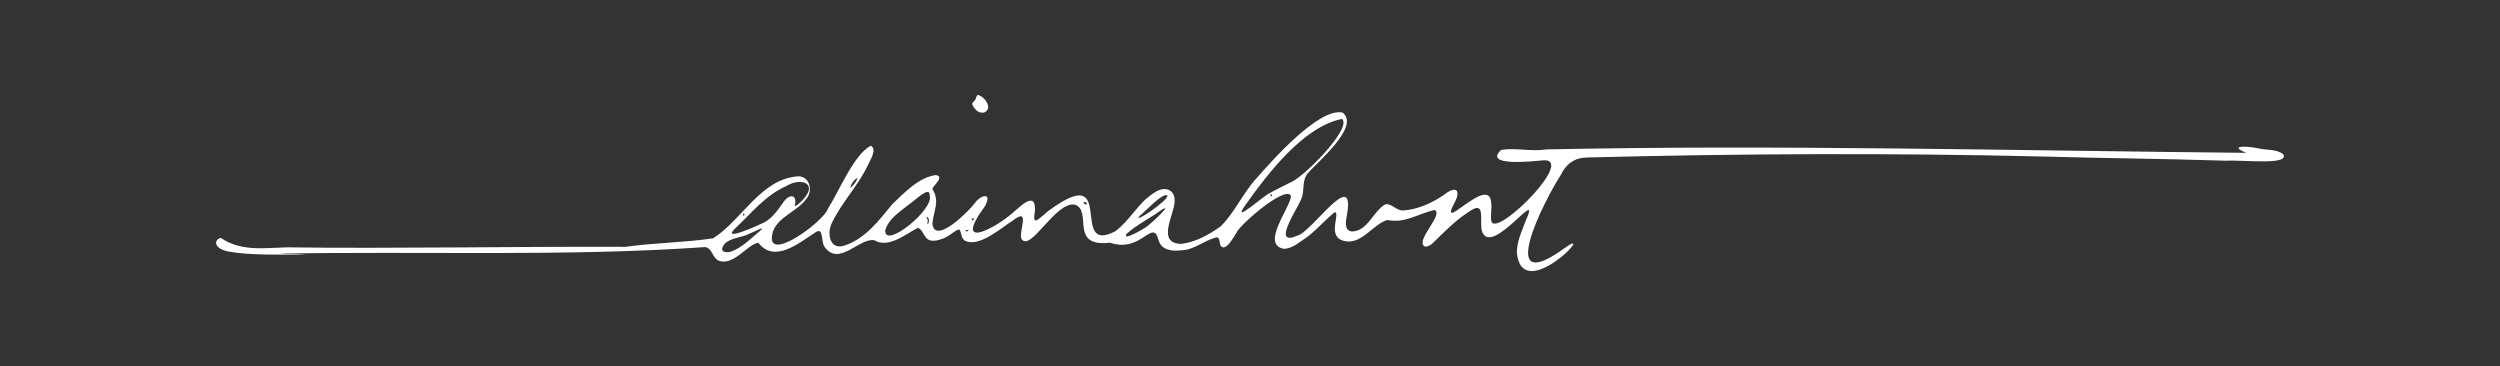 <?xml version="1.0" encoding="UTF-8"?>
<svg id="Layer_1" data-name="Layer 1" xmlns="http://www.w3.org/2000/svg" version="1.1" viewBox="0 0 1024 150">
  <rect x="0" y="0" width="1024" height="150" fill="#333333" stroke="none"/>
  <defs>
    <style>
      .cls-1 {
        fill: #fff;
        stroke-width: 0px;
      }
    </style>
  </defs>
  <path class="cls-1" d="M935.2,63.2c-2.5-2.2-7.1-1.6-10.5-2.5-4.4-.9-12.2-1.2-4.6,1.9-95-.9-192.1-3.4-286.7-1.4-6.5,1-12.4-.8-18.5.2-7.7,7,13.5,4.6,16.7,4.3,14.6-1.7-17.5,30.7-20.6,25.3-.8-1.7.3-5.8-.3-8.6-1.4-10.6-22.8,15-14.5-.2,2.4-5.4-1-5.5-4.6-2.5-4.7,3.3-11,6.2-16.9,6.5-2.9.1-4.6-3-7.3-2.5-5,2.8-7.2,11.1-13.7,11.1-3.4-.3-2.4-4.8-1.9-7.3,3.1-19.2-14.8,7.9-20.4,9-11.3,5,1-12.3,1.9-15.8,1-3.3,0-7,2.4-9.8,3.9-4.5,21.6-19.2,14.2-24.8-9.7-2.1-29,19.8-35.3,27-5.7,6.2-8.8,13.9-14.7,19.7-4.7,3.3-10.2,6.4-16.1,7.1-10.1-.3-3.1-11.5-2.7-17,.5-5.7-4.5-6.8-8.4-3.9-6.5,4-9.9,11.4-16,15.8-19.2,9.8,1.4-29.6-27.3-8.4-4.1,3.3-6.7,6.8-5.5,0,.5-8.6-6-1.8-9,.7-7.7,6.8-24.8,15.5-11.5-2.6,3.3-6-1.8-4.7-4.2-1.2-2.3,3.1-16.2,17.1-17.3,8.4.5-5.7,3.2-9.1,0-14.3.4-1.6,5.2-5,1.4-5.7-7.1,1-12.7,7.1-17.8,11.9-5.5,6.7-10.9,14-19.4,16.9-6,2.2-7.5-4.4-5.5-8.9,4-8.6,10.9-15.4,15-24.2.9-1.9,3.7-6.3,1.1-7.7-6.9,3.4-13.2,19-17.6,25.8-1.5,5.2-26.7,23.7-22.5,9.3,2.3-6.2,9.9-8.1,13.7-13.4,2.6-3.1,1.6-8.6-2.8-9.2-15.6.5-23.6,18-35.4,25.4-11.8,1.8-24.1,1.8-35.9,3.5-43.5-.2-97.5.8-138.5.2-10.2.3-18.9,1.7-27.2-3.8-1,0-2.1,1-2,2.2.5,2.1,3,2.8,4.9,3.3,9.3,1.7,21.6,1.2,31.3,1.3.5,0,.2,0-.8-.1-2.6-.2-6.6,0-9.2-.3,55.7-1.1,117.6,1.3,174.1-2.7,3,.4,2.9,4.4,5.6,5.6,6.1,2.2,11.6-6.6,16.2-7.4,6.5,8.6,16.6.2,23.5-4.3,3.4-2.2,2,3.8,3.7,6.1,5.9,8.1,14.2-3.9,20.3-2.8,6,3.6,13.5-3,17.9-5.1,3.4,1.5,1.8,7.6,10.3,4.4,3-1.1,5.7-4.2,6.8-3.6.7,1.3.6,3.4,2,4.4,5.7,3.2,15-5.2,19.8-8.2,7.3-5.6,2.4,4.2,3.4,7.4,3.5,6.2,13.9-15.2,21.9-13.9,7.6,2.5-2.6,17.6,14.5,15.6,13,4.5,17.5-10.6,19.9-.8,1.3,3.9,5.4,4.4,9.6,3.9,5-.2,9.5-4.3,14.2-5.3,1.3,0,1,2.3,1.6,3.5,2.1,2.6,5.3-3.7,6.4-5.3,1.2-3.2,20.4-19.9,22.4-15.1-.3,4.8-12.5,19.8-3,21.6,2.8,0,5.1-1.7,7.4-3.3,5-3.1,9-8.1,13.5-11.7,2.5.3-3.3,9.8,3.5,11.7,7.3,2.1,11.9-6.6,18-8.5,7.6,1.5,12.4-2.6,19.5-4.1,3.4,1.9-6.9,11.4-4.7,14.5.8,1.1,2.4.2,3.4-.5,4.9-4.7,9.5-9.6,15.3-13.3,7.6-5.4,3.7,5.1,5.6,8.7,4.4,8.9,24.1-19.4,17.8-5.4-1.7,4.5-3.8,8.8-3.8,13.5,2.1,21.6,32.9-11.1,20-2.2-29.5,21.6-8.8-19.3-1.9-29.8,2-4.4,5.8-7,10.7-7,62.1-1.6,124.4-1.9,186.6-.4,24.7.7,49.6.9,74.4,1.7,8.6-.3,25.5,1.8,24.3-2.2l-.2-.4ZM399.1,89.6l-.9.8c-.4-.3,0-1.4.9-.8ZM351.2,73c-.3,1.3-1.8,3.2-2.9,3.9,0-1.1,1.7-3.6,2.9-4h0ZM304.6,87.6c.1,0,.3.2.5.4-.3.2-.4.3-.6.4-.2-.3-.3-.7,0-.9h0ZM311.4,94.5c-3.6,2.9-7.8,7.4-12.5,8.7-2.8.5-4.1-.7-2.2-3.2,2.5-2.7,7.2-2.6,10.3-4.3.9-.3,7.4-3.7,4.4-1.2h0ZM311.7,91.7c-1.6.8-16.7,7.6-10.4,1.7,6.6-6.2,12.3-13.5,20.8-17.2,5.7-3.6,13.3-1.3,6.7,5.7-1.5,1.6-3.1,2.8-3.3,2.4,1.2-4.4-1.8-5.2-4.4-1.8-2.5,3.5-5.2,7.7-9.4,9.2ZM380,92c-.4-.8.5-2-.5-2.7,0-1.1,1.1.2,1,.9,0,.5-.2,1.5-.6,1.8h.1ZM380.8,80.1c2,5.6-18.7,22.3-18.2,14.2,1.4-4.8,6.2-7.7,9.9-10.7,1.7-.9,8.5-8,8.3-3.5ZM396.6,94.5c-.3.4-1.2.4-1.1-.2.4,0,.7-.1,1.1-.2,0,0,.1.3,0,.4ZM445,83.9c-.4,0-1.5-.8-1-1.2.9.2,1.3.1,1,1.2ZM466.8,88.4c2-1.4,9.4-9.7,11.4-8.3.4,2-14.6,12.1-11.4,8.3h0ZM477,85.9c-2,2.4-4.6,4.7-7,6.7-.7.7-10.5,6.5-8.6,3.2,4.4-3.9,9.7-6.4,14.6-10,.6-.5,2-.7,1,.1ZM520.6,80.5c0-.3-.2-.6-.3-.9,0,0,.3-.1.4-.2,0,.3.3.5.4.8-.2,0-.3.2-.5.3ZM528.4,74.8c-2.7,1.4-5.5,2.7-8.3,4.3-2,.6-15.9,13.2-10.2,5.2,9.2-13,23.9-32.4,39.8-35.6,4.4,3.9-16.8,25-21.4,26.1h0Z"/>
  <path class="cls-1" d="M402.5,46.1c-2,.3-3.7-1.8-4.3-3.5,0-.7,1-1.1,1.3-1.8.4-.7.4-1.8,1.1-1.9,2.9.7,6.4,5.9,2.2,7.3-.1,0-.2,0-.3-.1Z"/>
  <path class="cls-1" d="M468.3,91.1"/>
</svg>